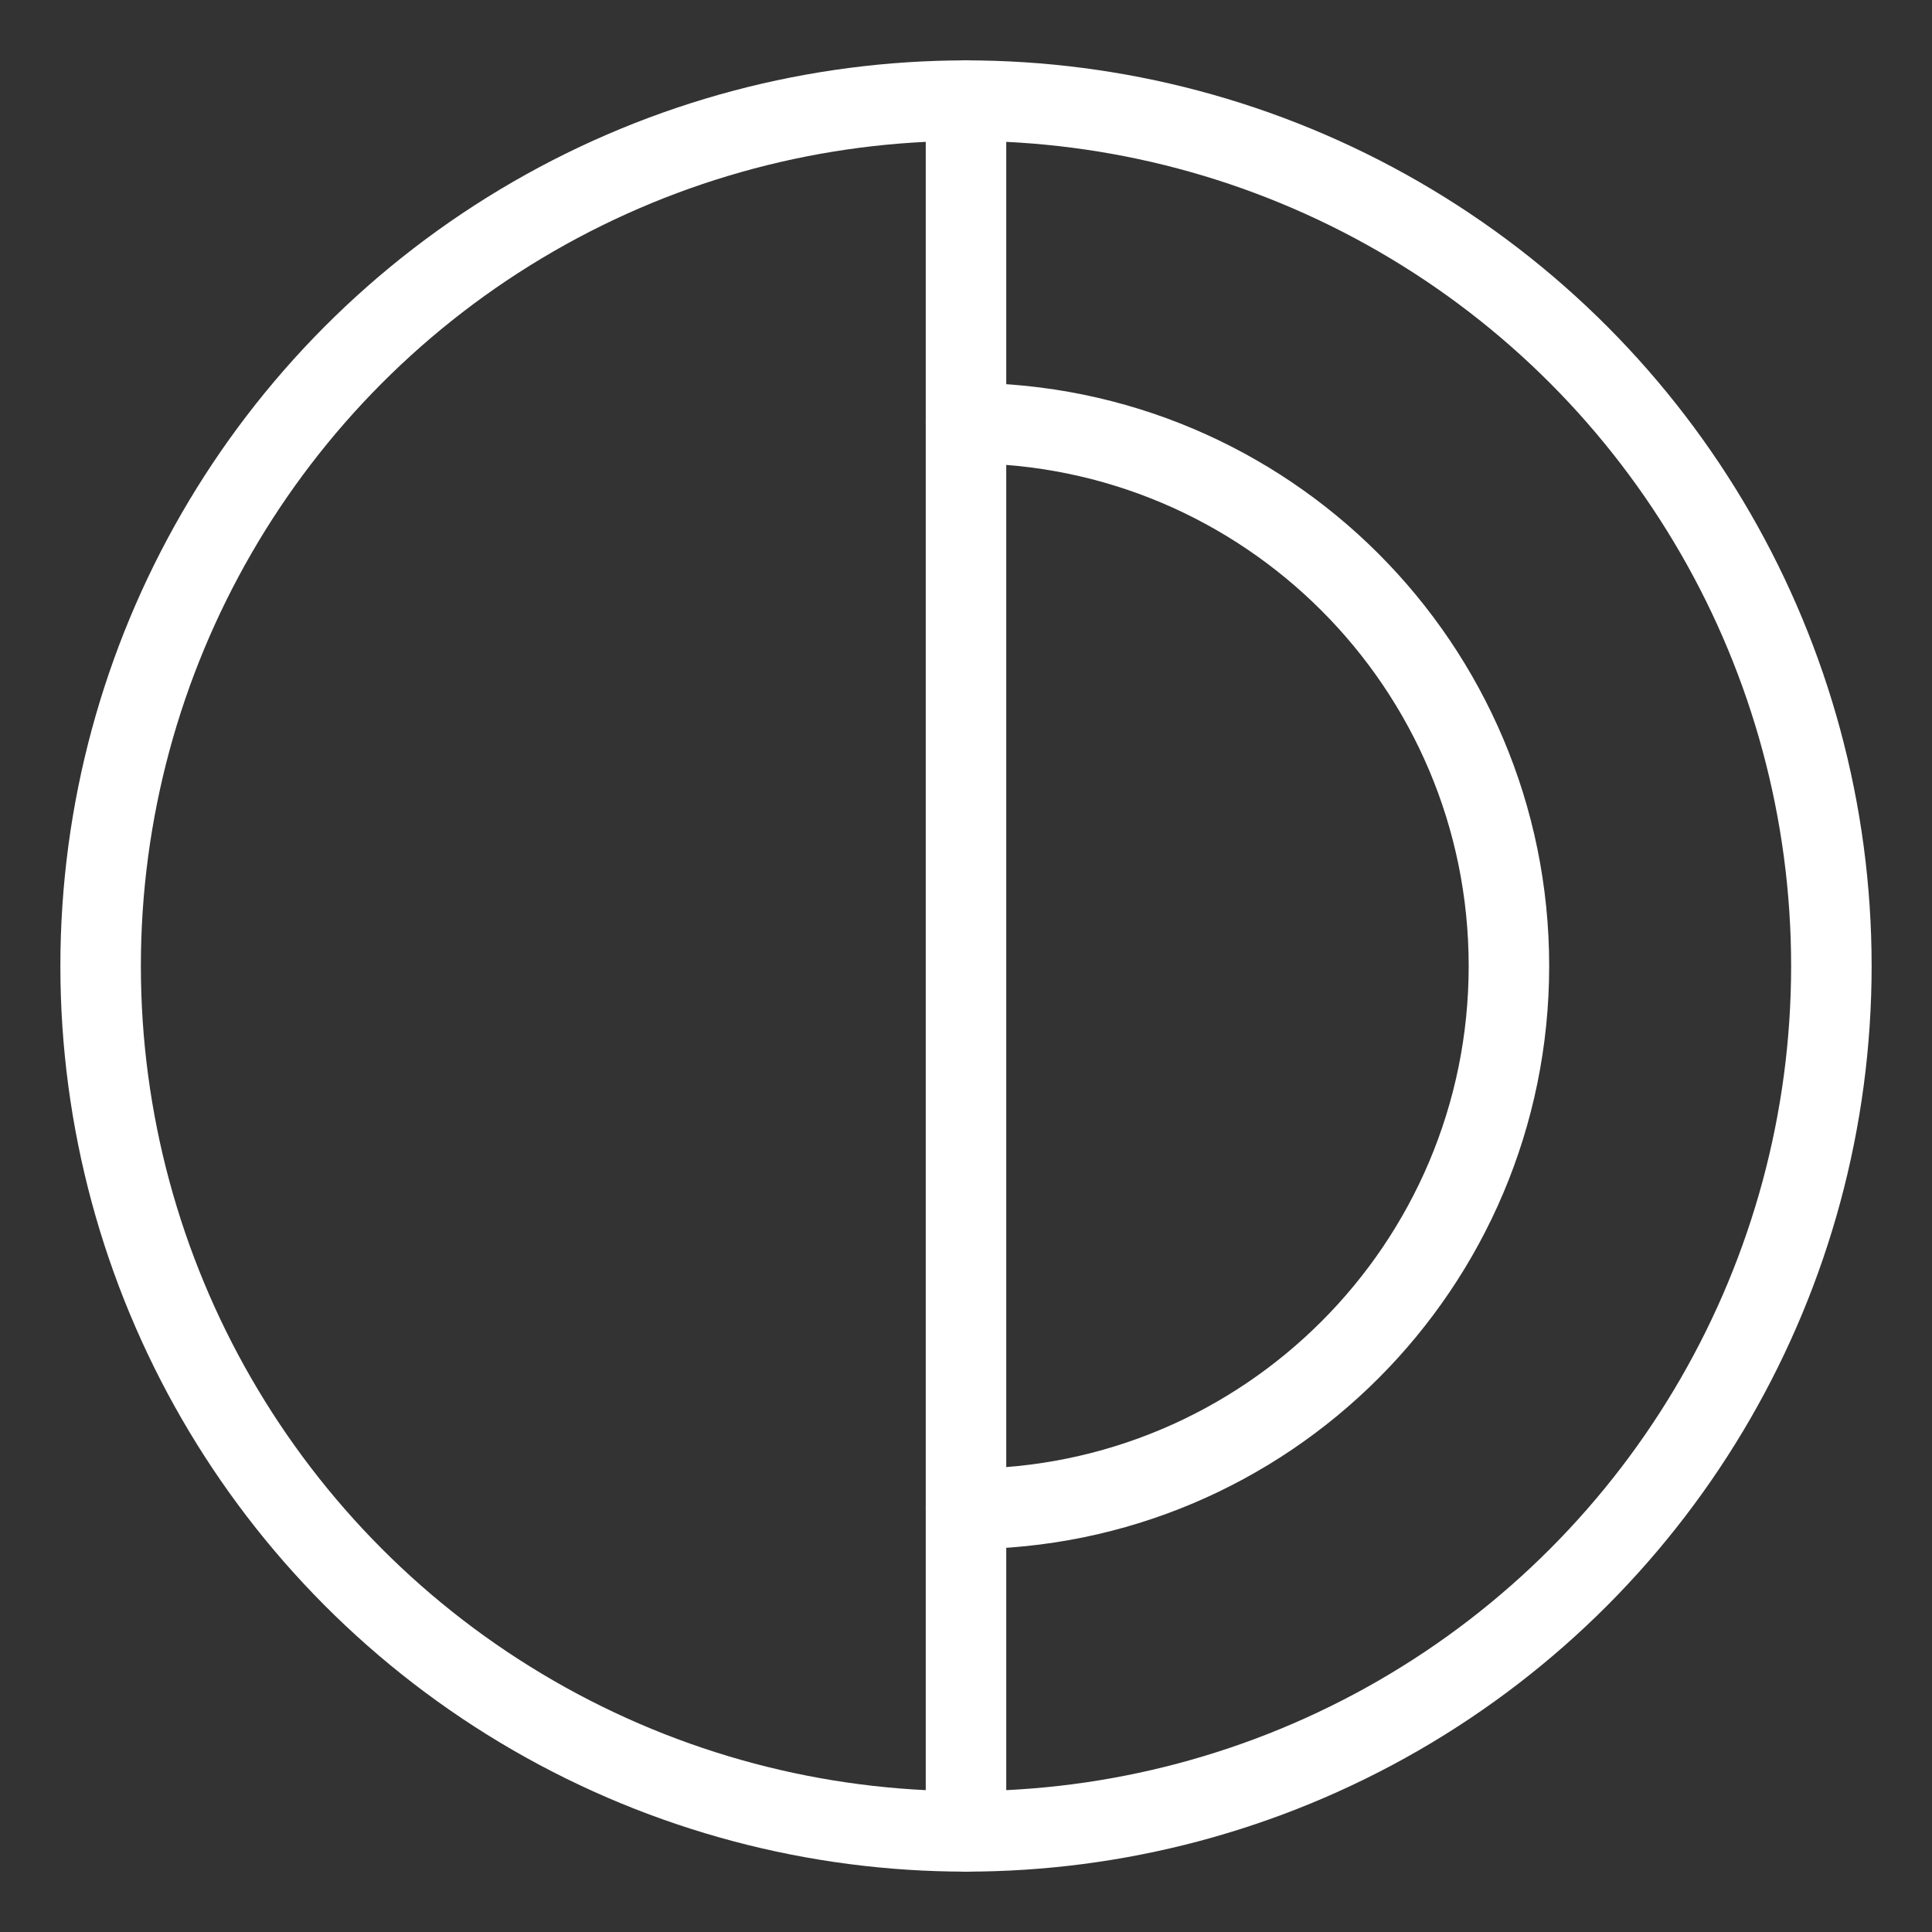 <?xml version="1.0" encoding="UTF-8"?><svg id="b" xmlns="http://www.w3.org/2000/svg" viewBox="0 0 48 48"><rect x="0" y="0" width="48" height="48" fill="#333333" stroke="none"/><defs><style>.c{stroke-width:2px;fill:none;stroke:#fff;stroke-linecap:round;stroke-linejoin:round;}</style></defs><circle class="c" cx="24" cy="24" r="21.5"/><path class="c" d="m24,10.511c7.45,0,13.489,6.039,13.489,13.489s-6.039,13.489-13.489,13.489"/><line class="c" x1="24" y1="2.5" x2="24" y2="45.5"/></svg>
